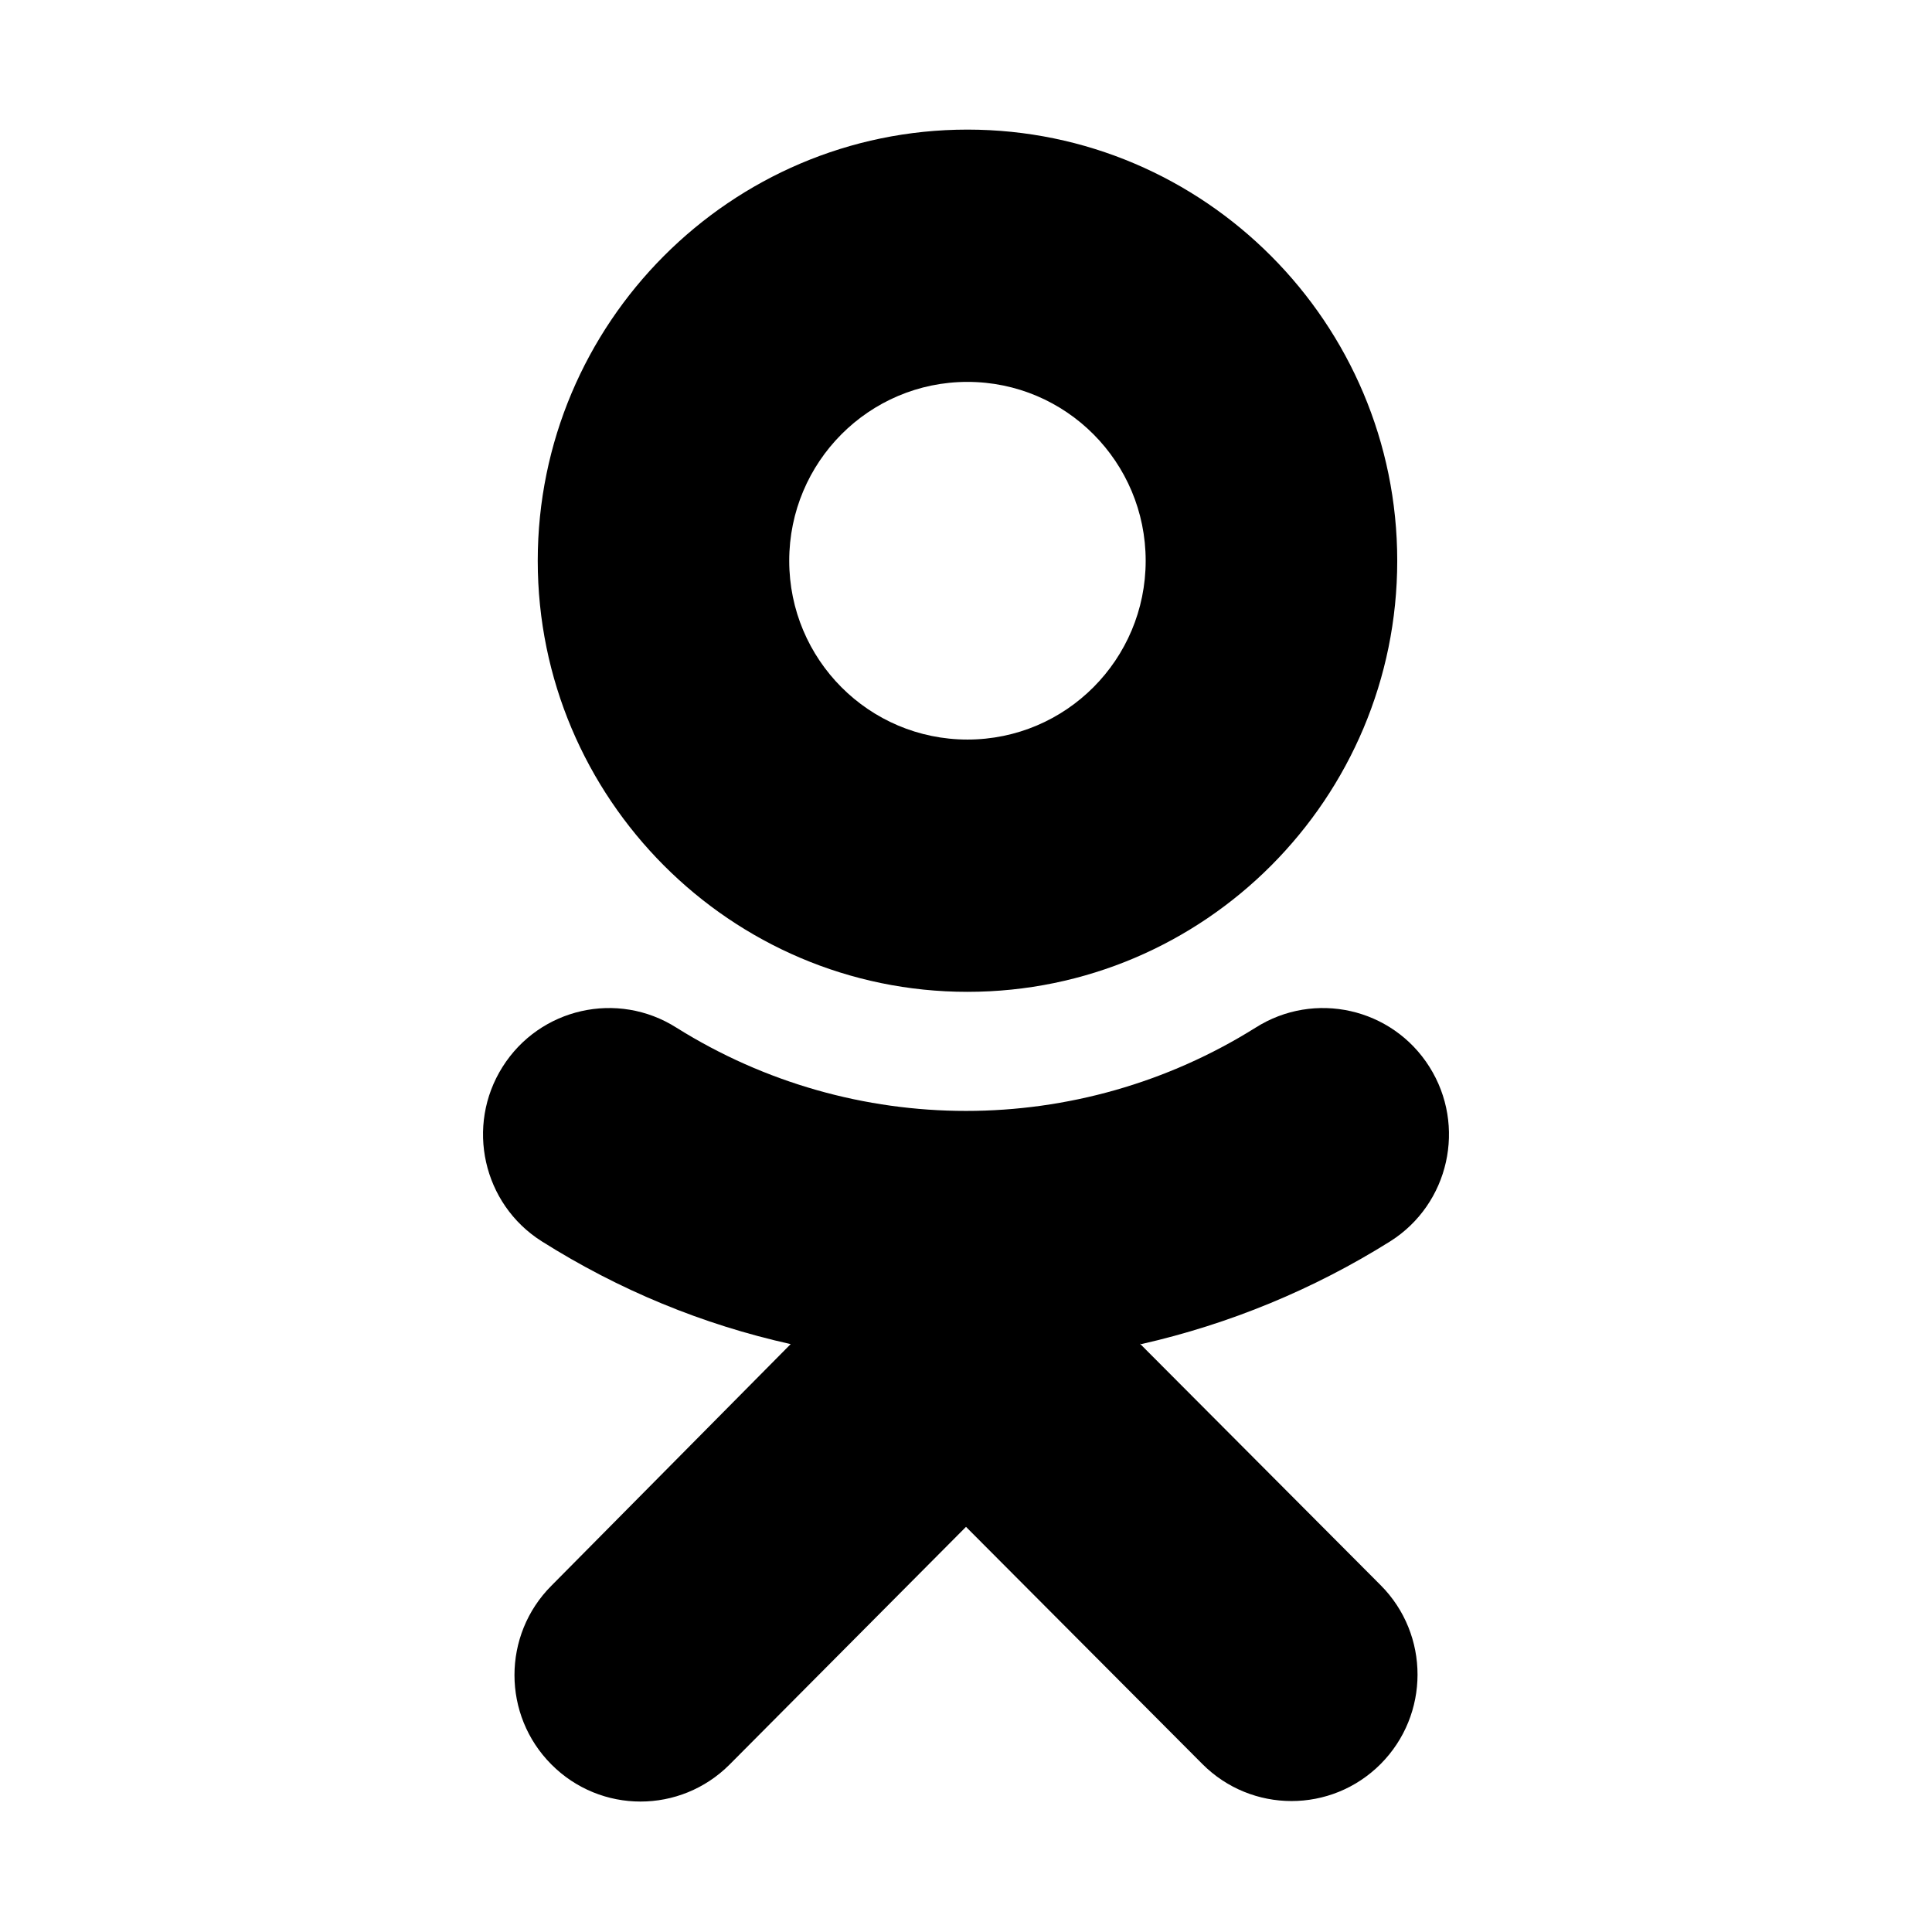 <svg width="24" height="24" viewBox="0 0 24 24" fill="currentColor" xmlns="http://www.w3.org/2000/svg">
<path d="M12.018 4.744C13.241 4.744 14.232 5.739 14.232 6.966C14.232 8.193 13.241 9.187 12.018 9.187C10.795 9.187 9.804 8.193 9.804 6.966C9.804 5.739 10.796 4.744 12.018 4.744ZM12.018 12.321C14.966 12.321 17.357 9.917 17.357 6.966C17.357 4.014 14.96 1.61 12.018 1.61C9.076 1.61 6.68 4.014 6.68 6.966C6.68 9.917 9.076 12.321 12.018 12.321ZM14.178 16.697C15.274 16.448 16.319 16.017 17.272 15.419C18.002 14.956 18.219 13.985 17.757 13.253C17.295 12.52 16.328 12.302 15.597 12.766C13.396 14.145 10.604 14.145 8.403 12.766C7.672 12.302 6.705 12.52 6.243 13.253C5.781 13.985 5.998 14.956 6.728 15.419C7.693 16.028 8.73 16.454 9.822 16.697L6.85 19.698C6.238 20.311 6.238 21.306 6.85 21.919C7.461 22.533 8.452 22.533 9.064 21.919L12 18.967L14.936 21.913C15.547 22.526 16.538 22.527 17.15 21.914C17.761 21.301 17.763 20.306 17.151 19.692L14.16 16.691"/>
</svg>
